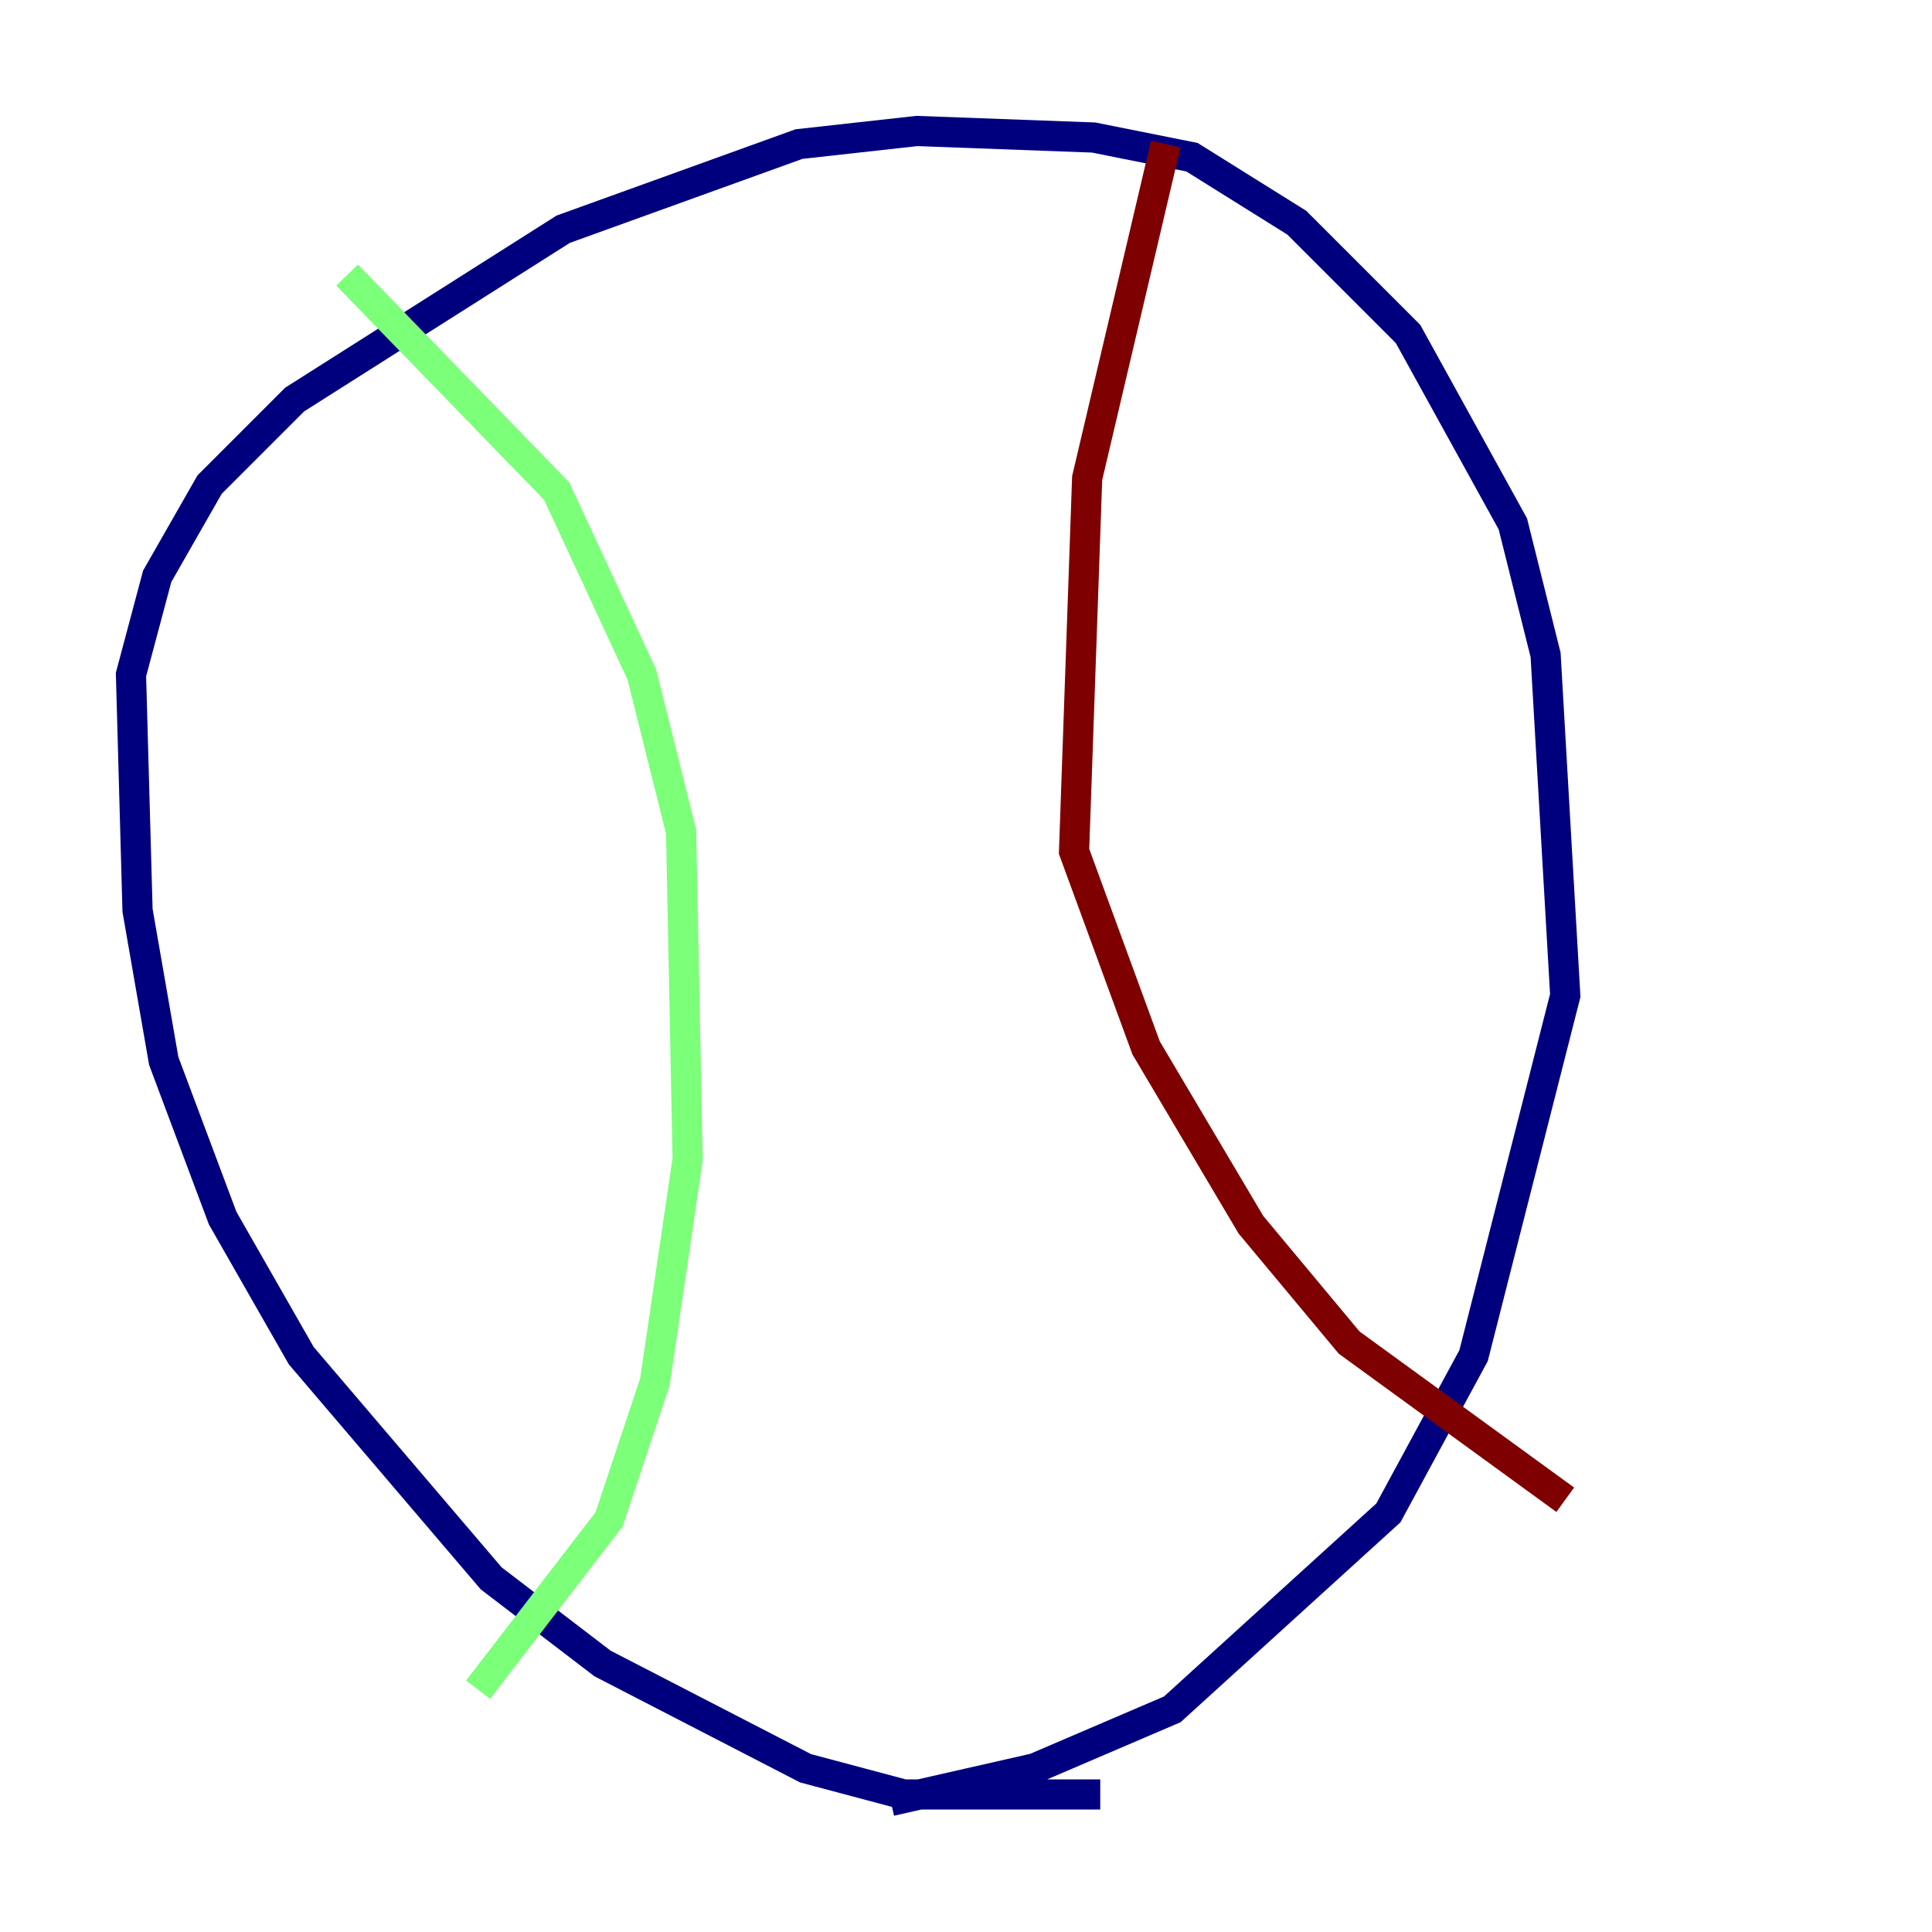 <?xml version="1.0" encoding="utf-8" ?>
<svg baseProfile="tiny" height="128" version="1.2" viewBox="0,0,128,128" width="128" xmlns="http://www.w3.org/2000/svg" xmlns:ev="http://www.w3.org/2001/xml-events" xmlns:xlink="http://www.w3.org/1999/xlink"><defs /><polyline fill="none" points="72.895,118.888 59.878,118.888 53.37,117.153 39.919,110.21 32.542,104.57 19.959,89.817 14.752,80.705 10.848,70.291 9.112,60.312 8.678,44.691 10.414,38.183 13.885,32.108 19.525,26.468 37.315,15.186 52.936,9.546 60.746,8.678 72.461,9.112 78.969,10.414 85.912,14.752 93.288,22.129 100.231,34.712 102.4,43.39 103.702,65.953 97.627,89.817 91.986,100.231 77.668,113.248 68.556,117.153 59.01,119.322" stroke="#00007f" stroke-width="2" /><polyline fill="none" points="22.997,18.224 36.881,32.542 42.522,44.691 45.125,55.105 45.559,76.8 43.39,91.552 40.352,100.664 31.675,111.946" stroke="#7cff79" stroke-width="2" /><polyline fill="none" points="77.234,9.546 72.027,31.675 71.159,56.407 75.932,69.424 82.875,81.139 89.383,88.949 103.702,99.363" stroke="#7f0000" stroke-width="2" /></svg>